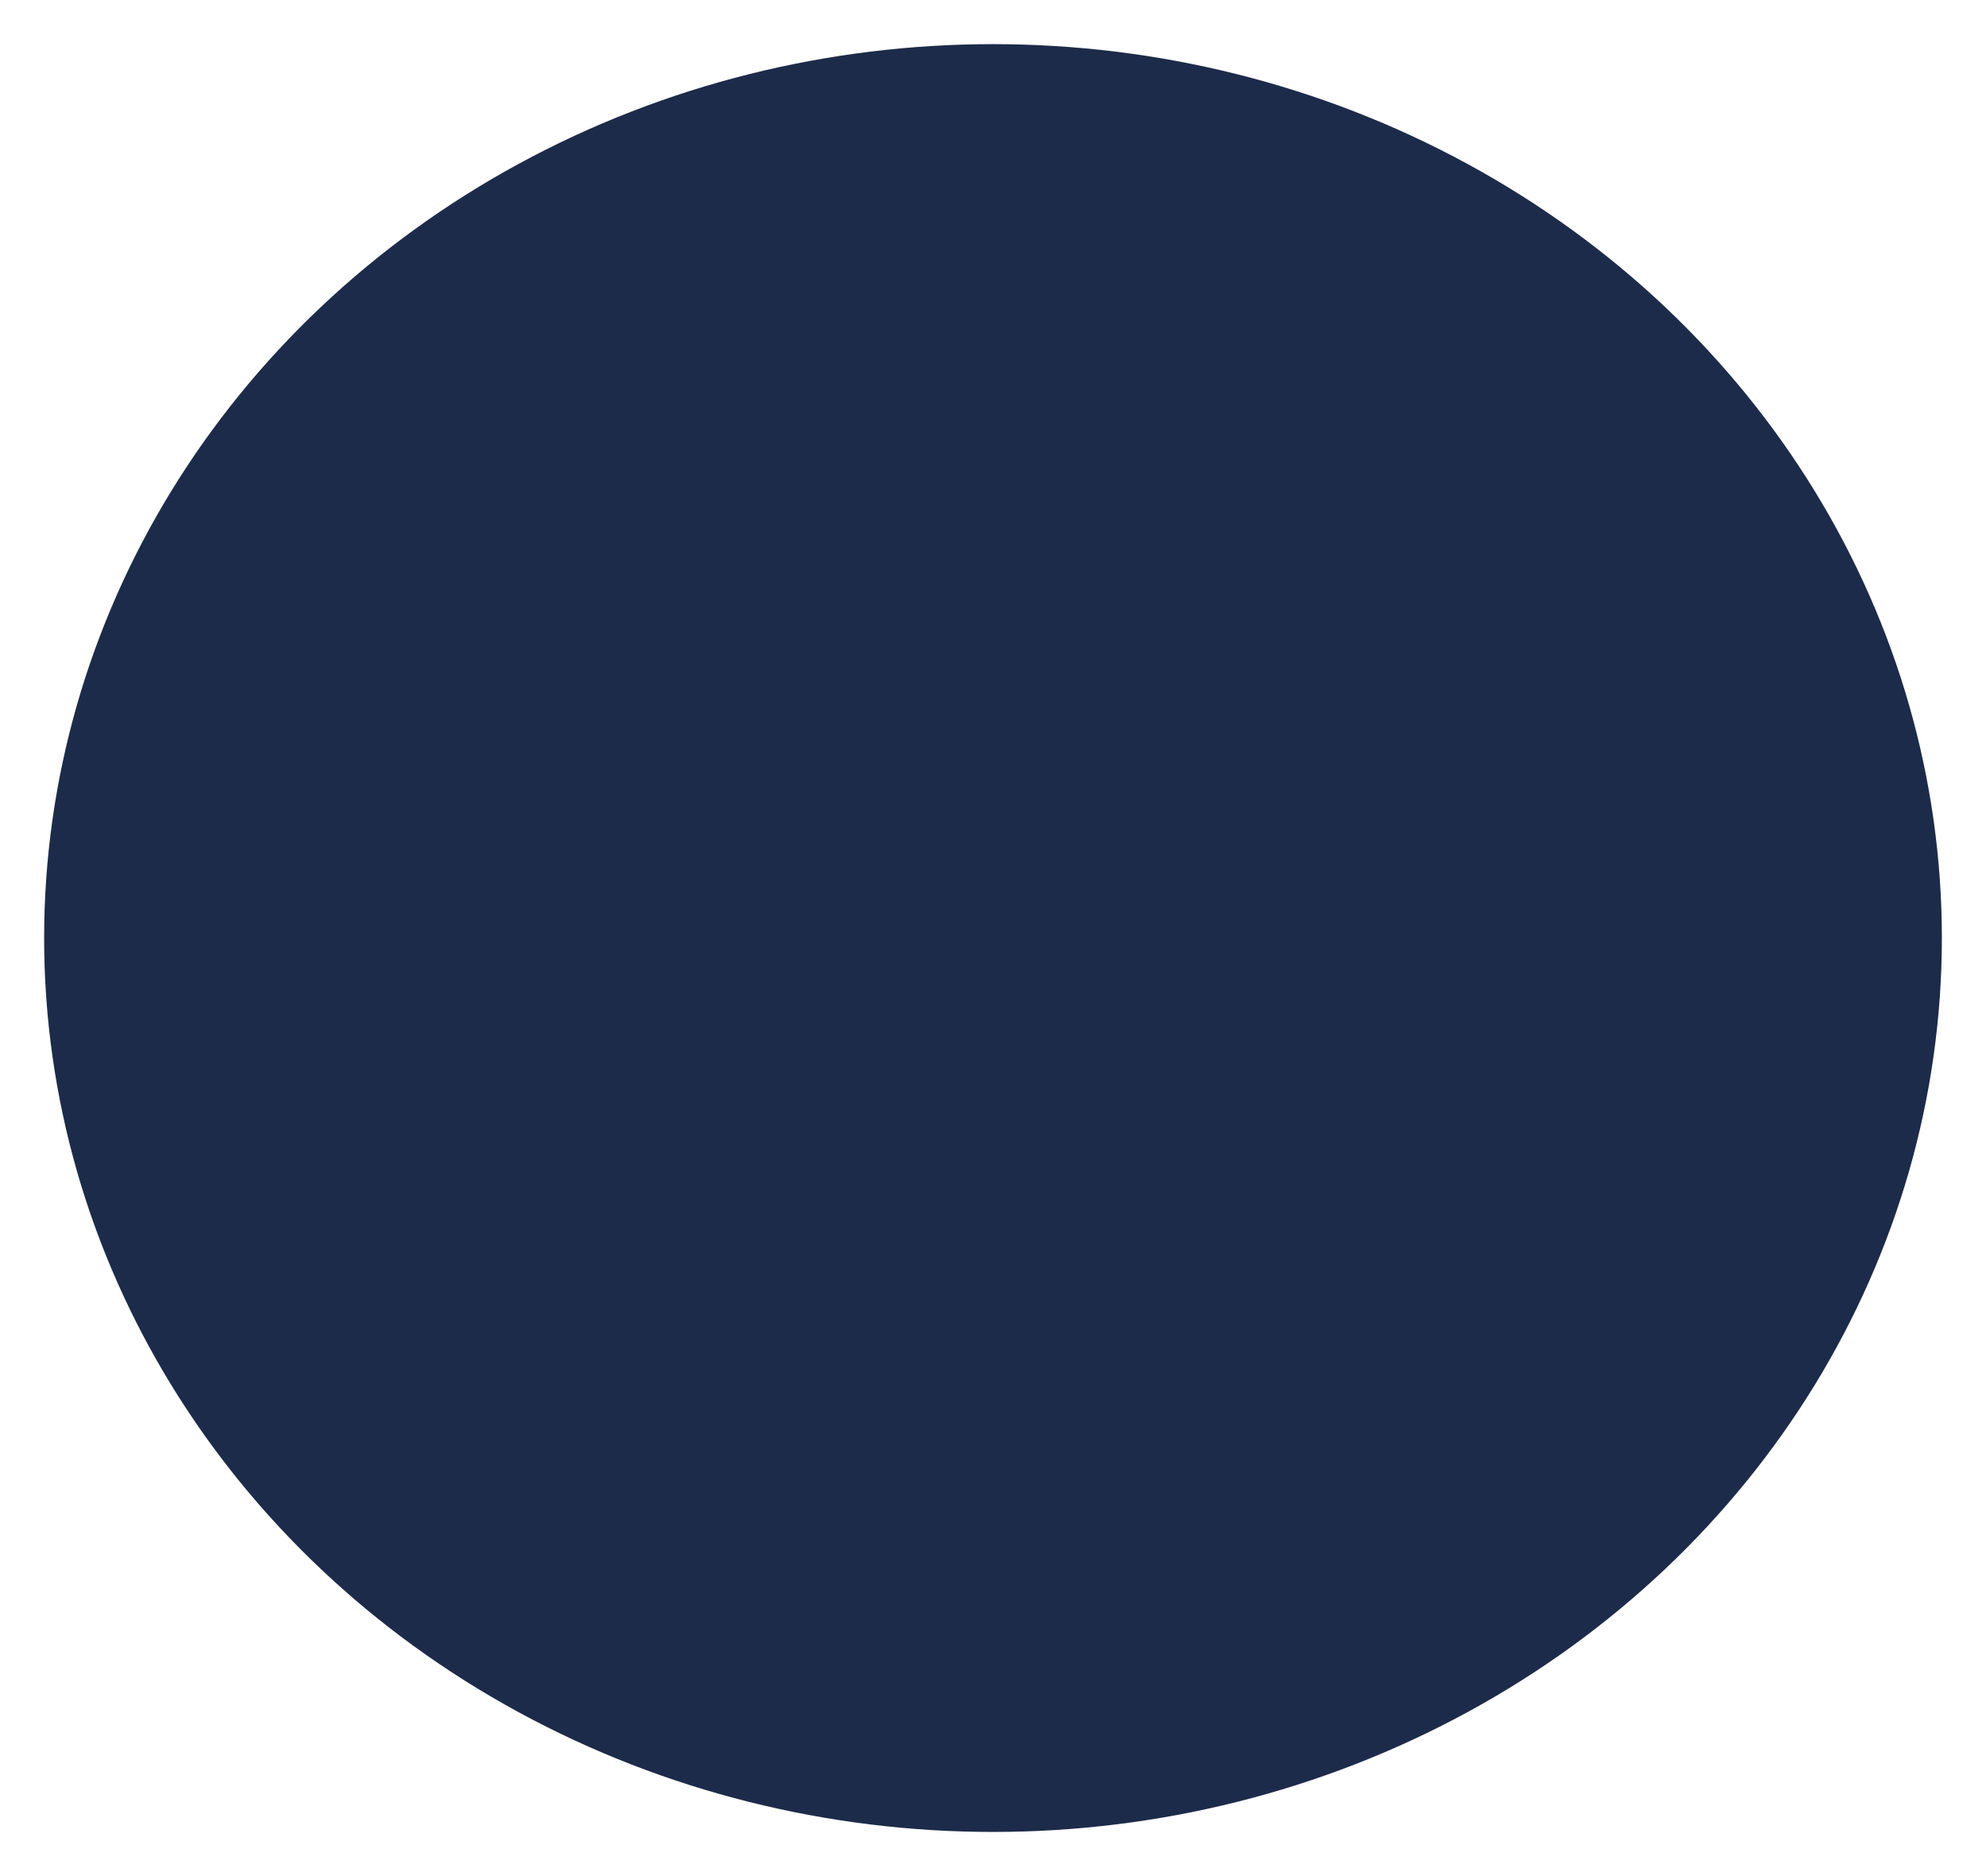 <svg width="180" height="170" viewBox="0 0 180 170" fill="none" xmlns="http://www.w3.org/2000/svg">
<g filter="url(#filter0_d_388_641)">
<ellipse cx="90" cy="81" rx="86" ry="81" fill="#1D2B4A"/>
</g>
<defs>
<filter id="filter0_d_388_641" x="0" y="0" width="180" height="170" filterUnits="userSpaceOnUse" color-interpolation-filters="sRGB">
<feFlood flood-opacity="0" result="BackgroundImageFix"/>
<feColorMatrix in="SourceAlpha" type="matrix" values="0 0 0 0 0 0 0 0 0 0 0 0 0 0 0 0 0 0 127 0" result="hardAlpha"/>
<feOffset dy="4"/>
<feGaussianBlur stdDeviation="2"/>
<feComposite in2="hardAlpha" operator="out"/>
<feColorMatrix type="matrix" values="0 0 0 0 0 0 0 0 0 0 0 0 0 0 0 0 0 0 0.25 0"/>
<feBlend mode="normal" in2="BackgroundImageFix" result="effect1_dropShadow_388_641"/>
<feBlend mode="normal" in="SourceGraphic" in2="effect1_dropShadow_388_641" result="shape"/>
</filter>
</defs>
</svg>
